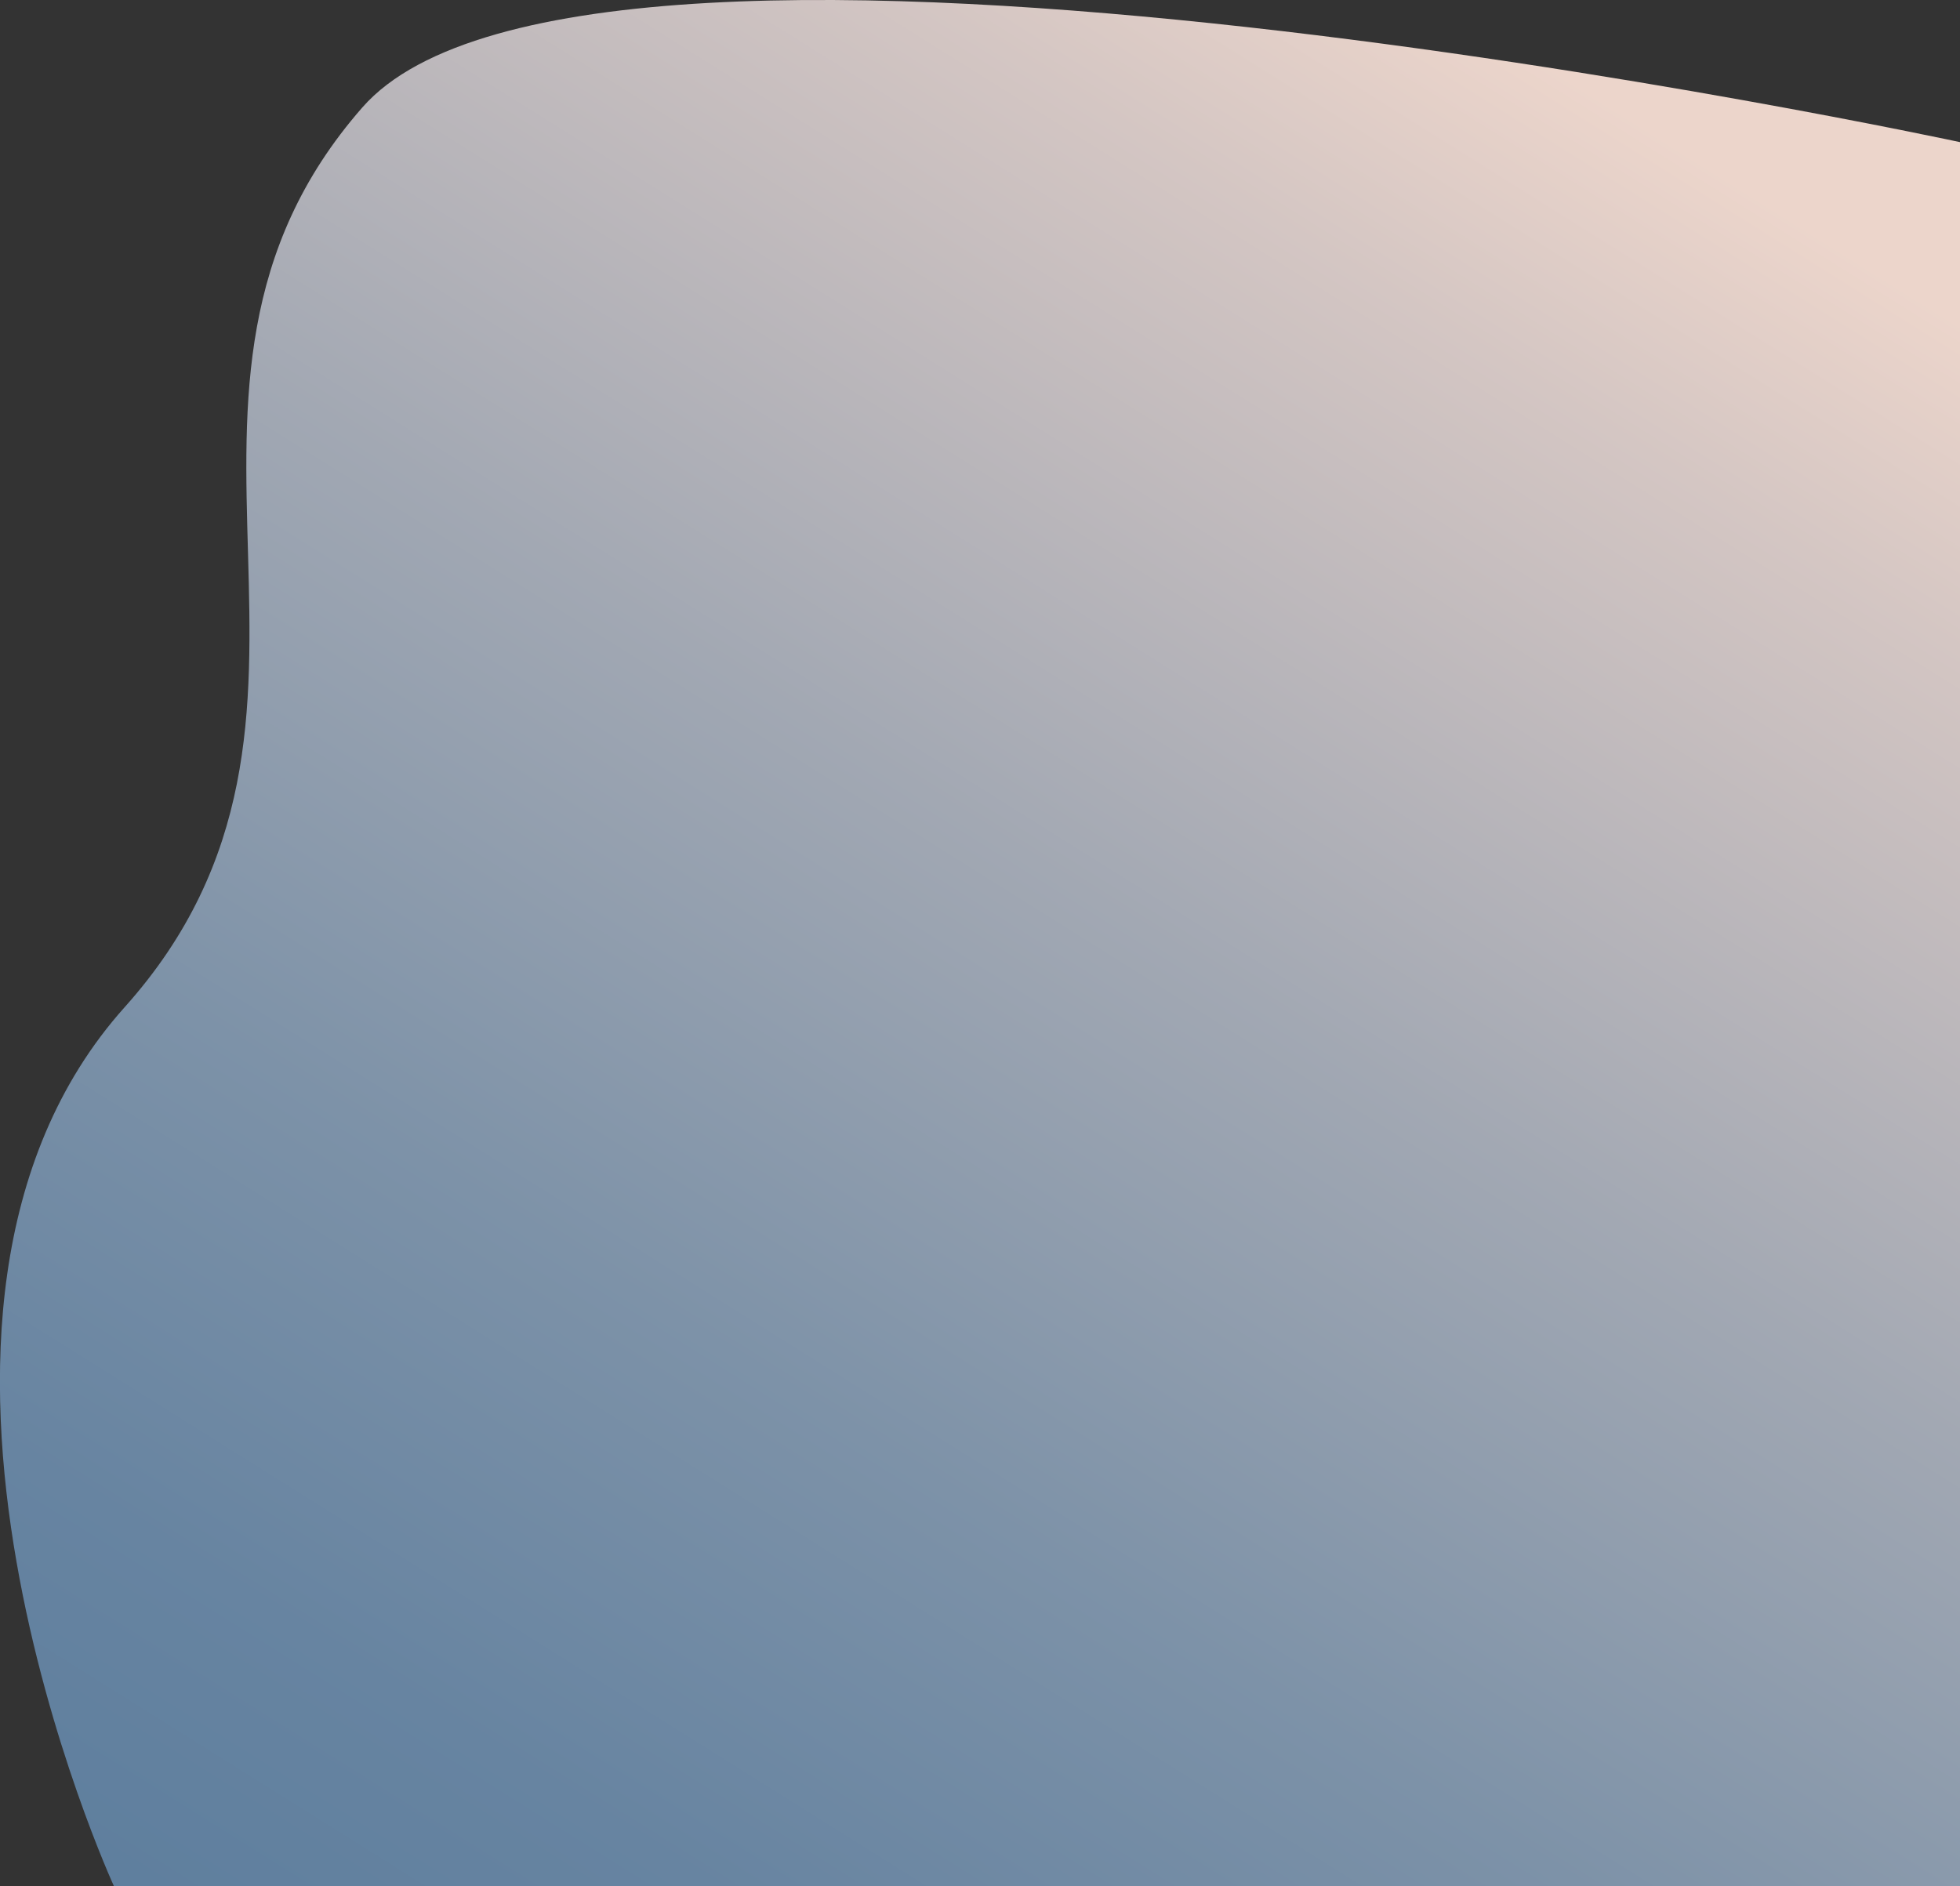 <svg id="Слой_1_копия_" data-name="Слой 1 (копия)" xmlns="http://www.w3.org/2000/svg" xmlns:xlink="http://www.w3.org/1999/xlink" viewBox="0 0 749.57 721.43"><rect x="0" y="0" width="749.57" height="721.43" fill="#333333" stroke="none"/><defs><style>.cls-1{fill:#fff;stroke:#000;stroke-miterlimit:10;}.cls-2{fill:url(#Безымянный_градиент_55);}.cls-3{fill:url(#Безымянный_градиент_55-2);}</style><linearGradient id="Безымянный_градиент_55" x1="-0.3" y1="196.73" x2="859.88" y2="404.75" gradientTransform="translate(845.01 120.55) rotate(108.5)" gradientUnits="userSpaceOnUse"><stop offset="0.01" stop-color="#ecd5cb"/><stop offset="0.13" stop-color="#d4c6c3"/><stop offset="0.42" stop-color="#a2a8b3"/><stop offset="0.67" stop-color="#7d92a8"/><stop offset="0.87" stop-color="#6784a1"/><stop offset="1" stop-color="#5f7f9e"/></linearGradient><linearGradient id="Безымянный_градиент_55-2" x1="496.98" y1="644.68" x2="496.98" y2="644.68" gradientTransform="translate(-300.6 249.45) rotate(-70.22)" xlink:href="#Безымянный_градиент_55"/></defs><title>backgroundFigure1</title><path class="cls-1" d="M113.24,728.91" transform="translate(-8.34 -7.48)"/><path class="cls-2" d="M757.92,61.85s-523.68-112.94-611-13.28C51.74,157.2,155.83,281.26,56,392.74c-104.86,117.12-4.09,336.17-4.09,336.17h706Z" transform="translate(-8.34 -7.48)"/><path class="cls-3" d="M474.24,0" transform="translate(-8.34 -7.48)"/></svg>